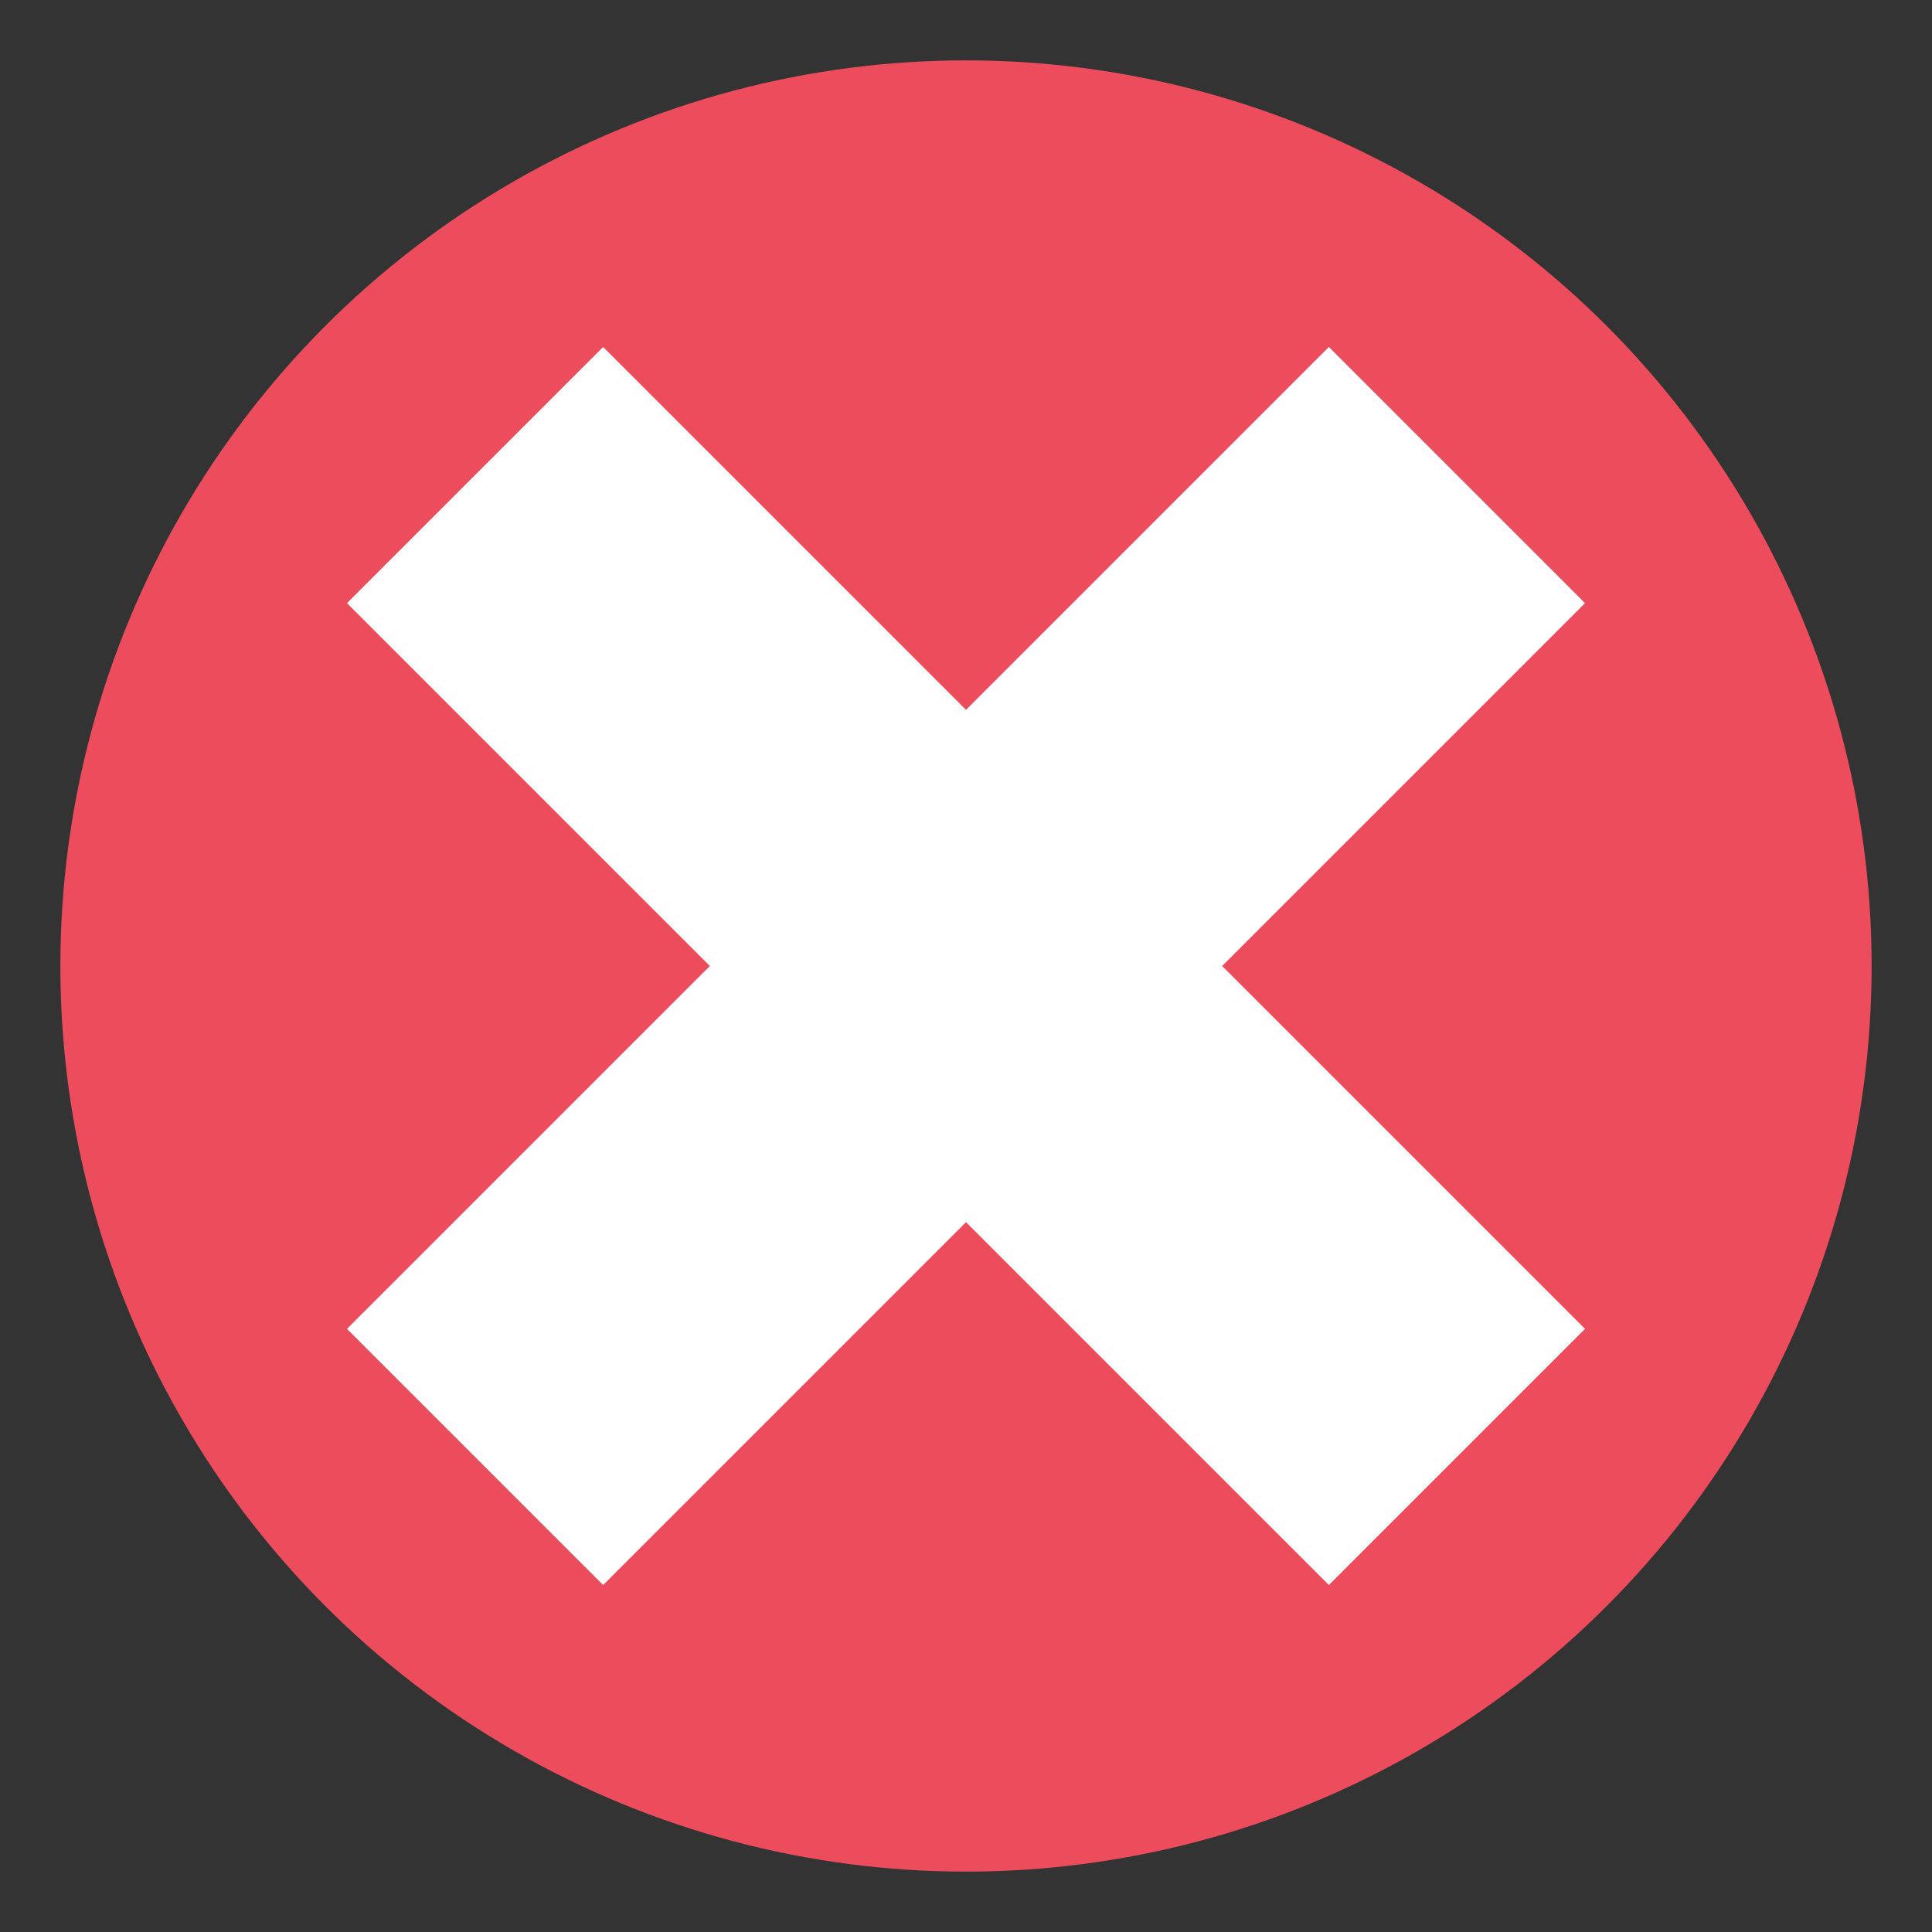<?xml version="1.0" encoding="UTF-8" standalone="no"?>
<svg
   xmlns:dc="http://purl.org/dc/elements/1.1/"
   xmlns:cc="http://creativecommons.org/ns#"
   xmlns:rdf="http://www.w3.org/1999/02/22-rdf-syntax-ns#"
   xmlns:svg="http://www.w3.org/2000/svg"
   xmlns="http://www.w3.org/2000/svg"
   version="1.1"
   id="svg2"
   enable-background="new 0 0 64 64"
   viewBox="0 0 64 64">
  <rect x="0" y="0" width="64" height="64" fill="#333333" stroke="none"/>
  <defs
     id="defs10" />
  <circle
     id="circle4"
     r="30"
     cy="32"
     cx="32"
     fill="#ed4c5c" />
  <path
     style="fill:#ffffff"
     id="path6"
     d="M 19.979,11.494 52.506,44.021 44.021,52.506 11.494,19.979 Z" />
  <path
     style="fill:#ffffff"
     d="M 52.506,19.979 19.979,52.506 11.494,44.021 44.021,11.494 Z"
     id="path4144" />
</svg>

